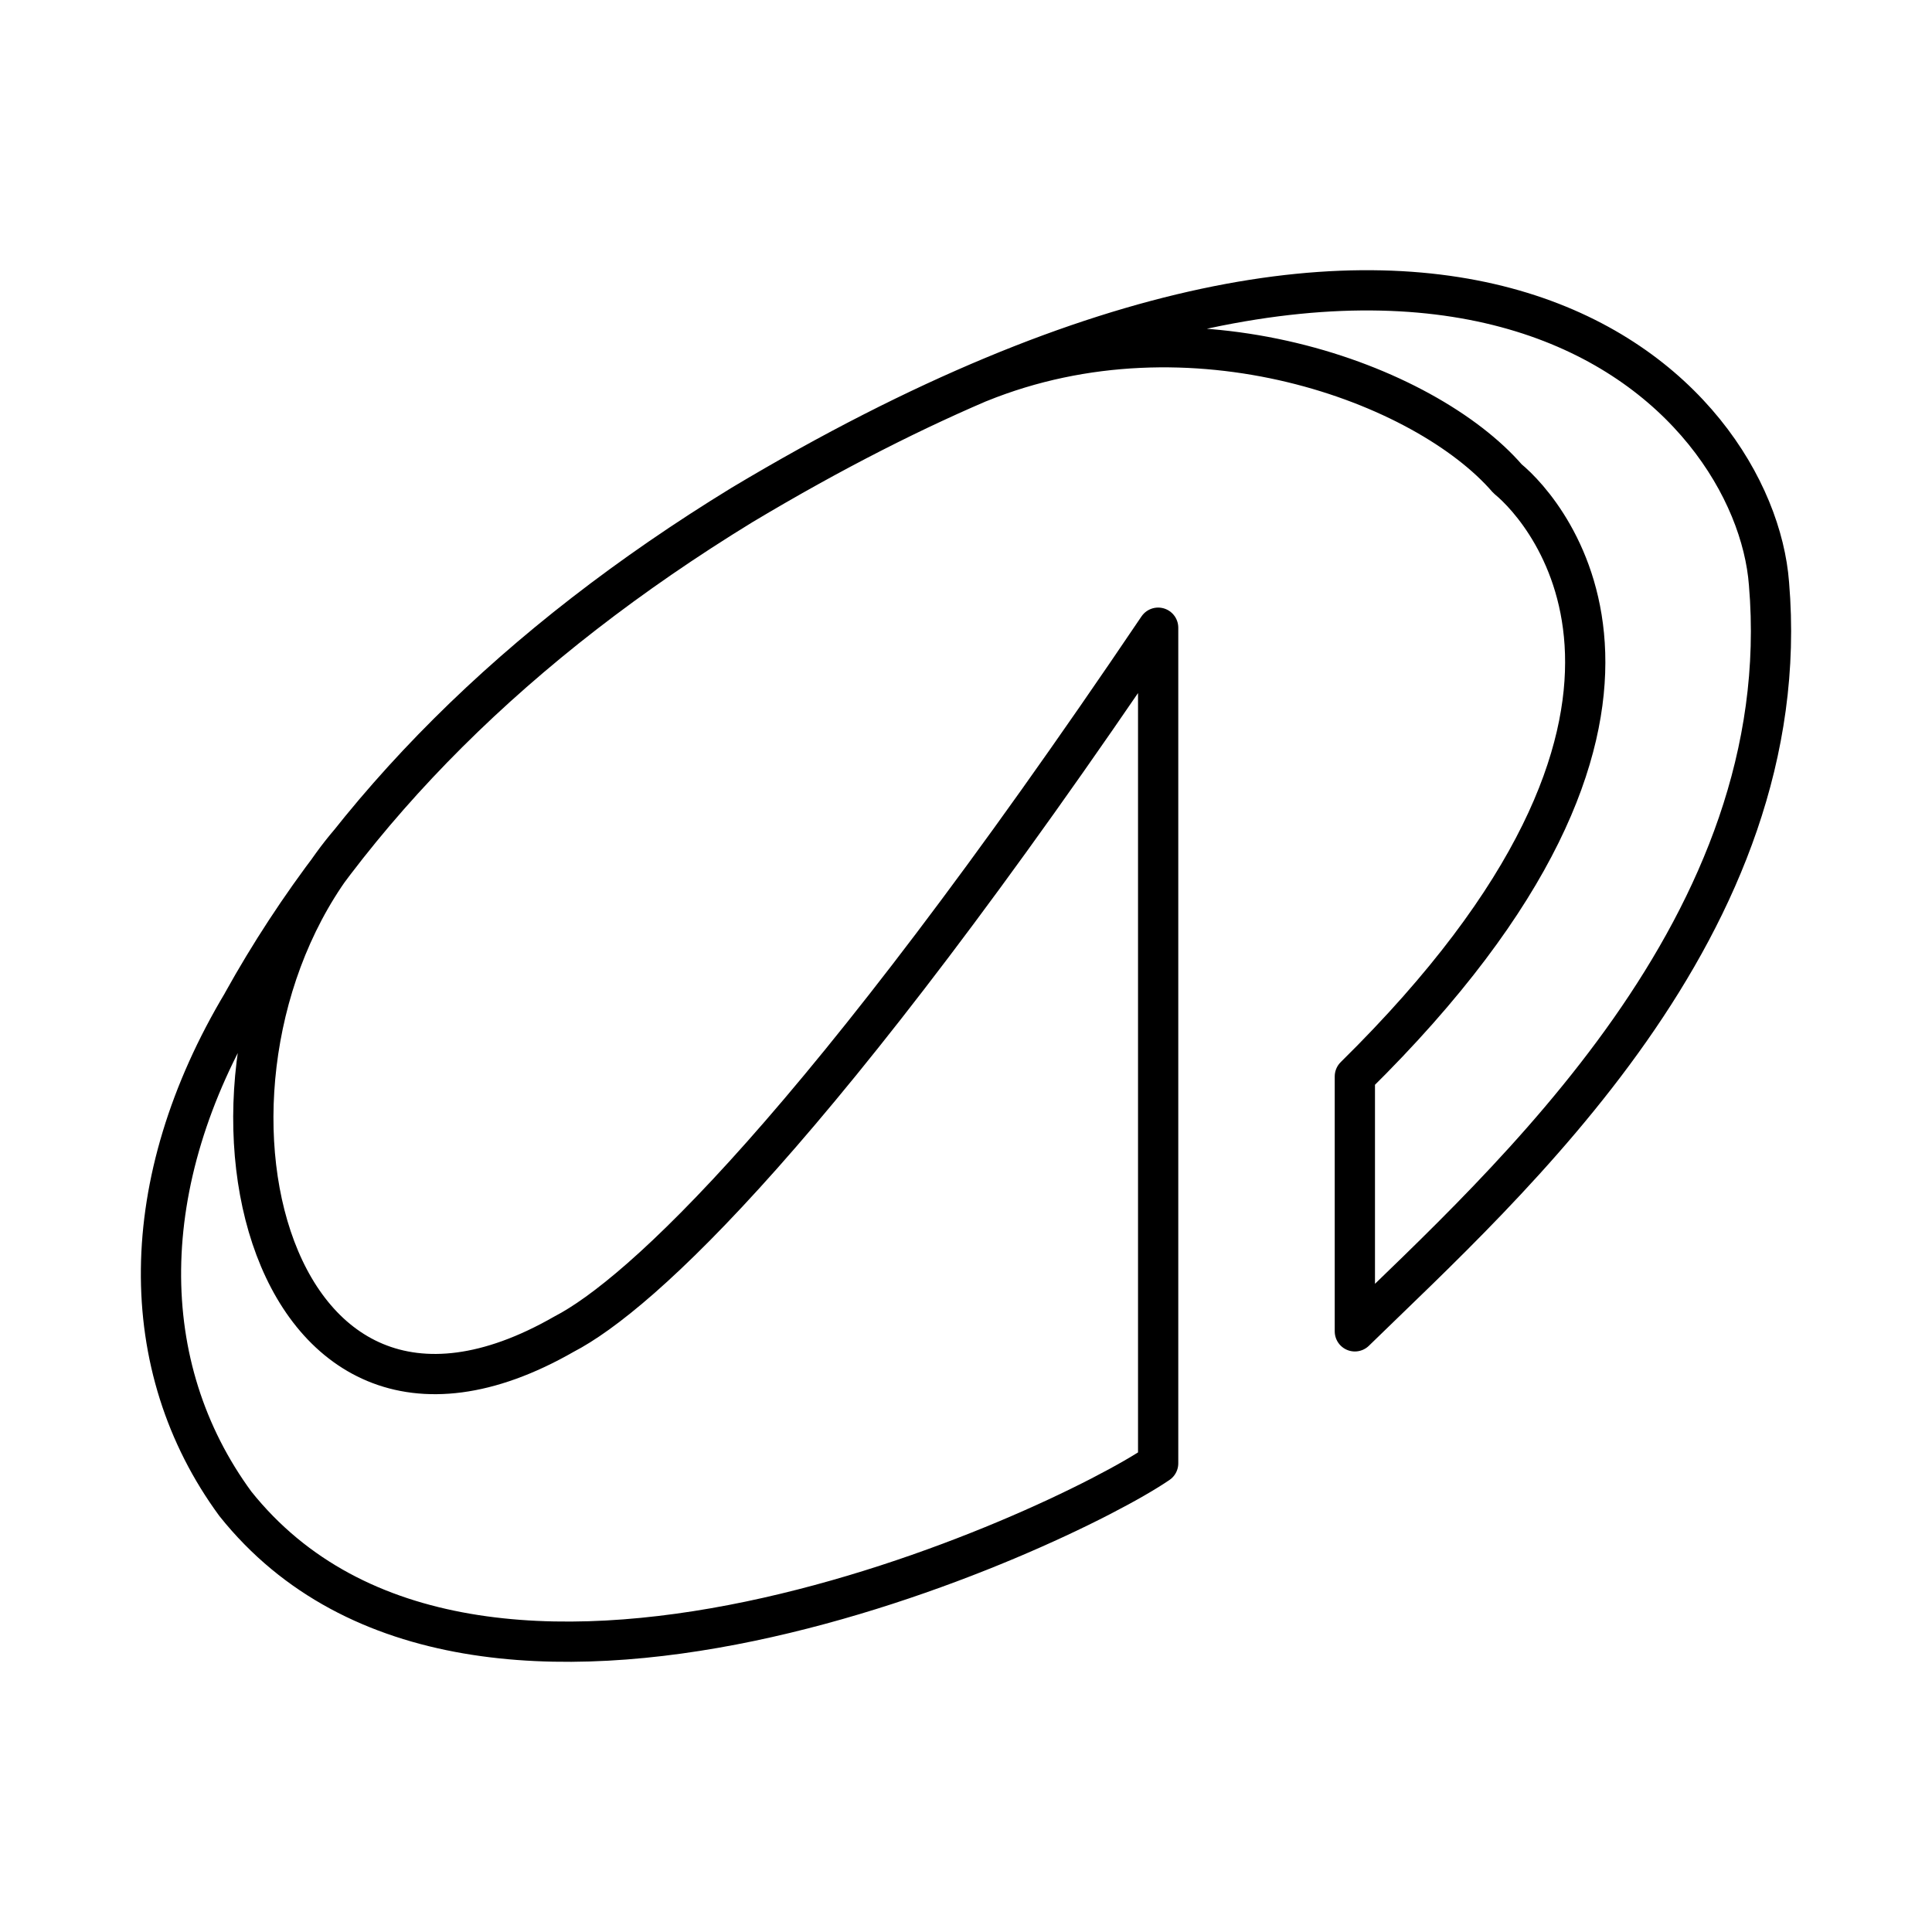 <svg xmlns="http://www.w3.org/2000/svg" width="1em" height="1em" viewBox="0 0 48 48"><path fill="none" stroke="currentColor" stroke-linecap="round" stroke-linejoin="round" d="M8.68 20.946c-4.68 5.509-2.254 16.552 5.334 12.2c1.887-.978 6.31-5.03 14.76-17.551v20.761c-2.421 1.654-16.97 8.473-22.928 1.003c-2.492-3.4-2.492-7.986.186-12.455H6.03q4.005-7.215 12.408-12.36C36.408 1.792 43.6 9.87 43.95 14.5c.72 8.497-6.495 14.875-10.289 18.577v-6.333c9.195-9.054 4.795-14.035 3.794-14.85c-2.047-2.37-7.865-4.53-13.13-2.392"/></svg>